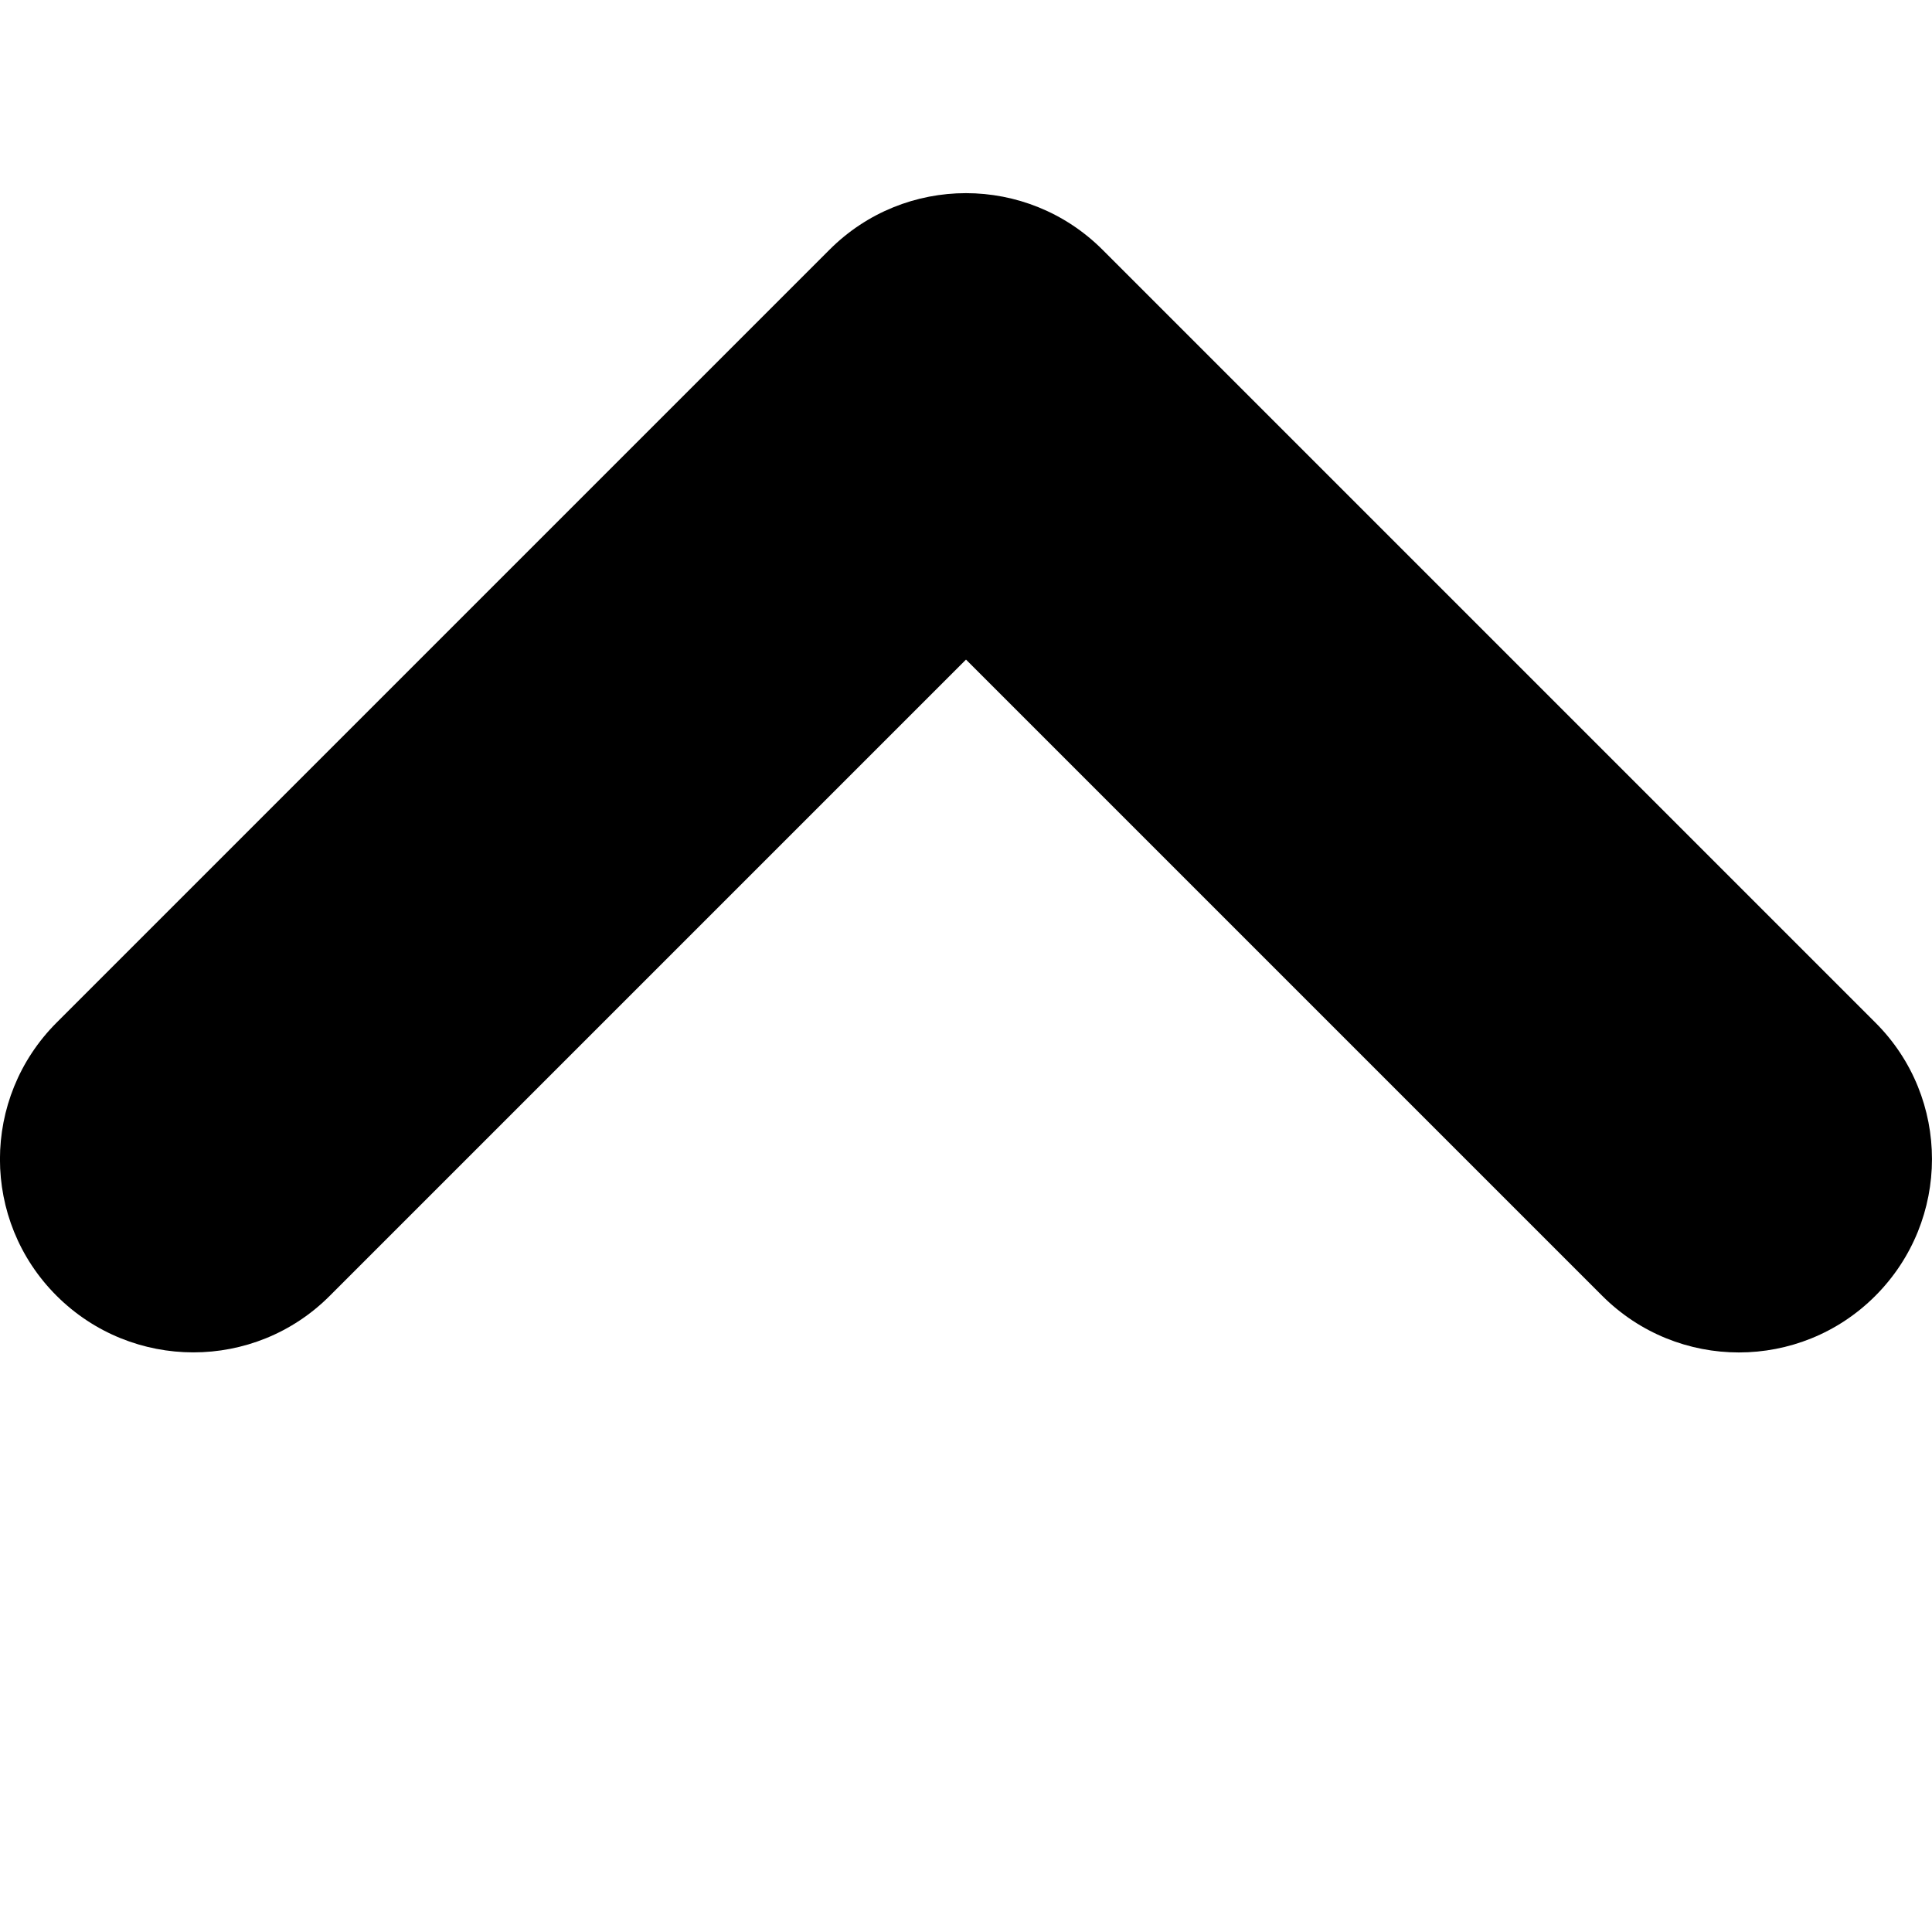 <svg id="i-chevron-less" viewBox="0 0 10 10" xmlns="http://www.w3.org/2000/svg"><path d="m5.586 4-3.293-3.293c-.391-.391-.391-1.024 0-1.414s1.024-.391 1.414 0l4 4c.391.391.391 1.024 0 1.414l-4 4c-.391.391-1.024.391-1.414 0s-.391-1.024 0-1.414z" fill="currentColor" fill-rule="evenodd" transform="matrix(0 -1 -1 0 9 9)"/></svg>
